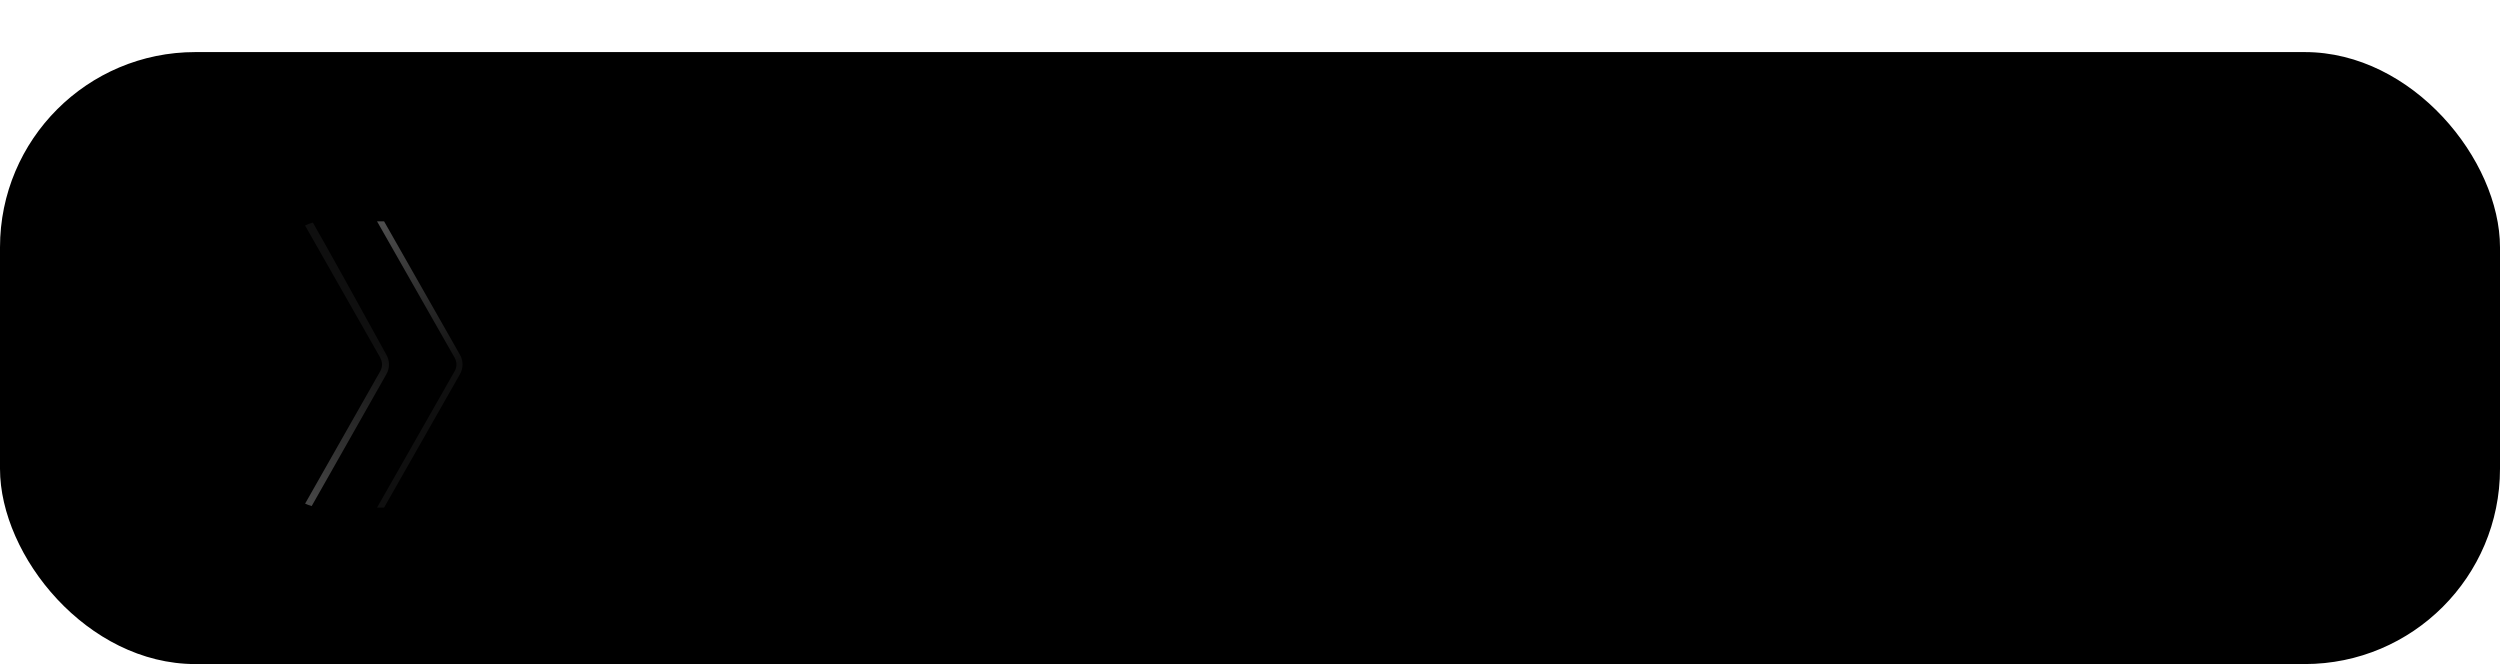 <svg width="192" height="51" viewBox="0 0 192 51" fill="none" xmlns="http://www.w3.org/2000/svg">
<g filter="url(#filter0_dii_1_192)">
<rect width="192" height="47" rx="15" fill="#FFFCF3" style="fill:#FFFCF3;fill:color(display-p3 1 0.99 0.952);fill-opacity:1;"/>
<path d="M91.876 28.66H91.924L93.735 22.809H95.294L92.614 30.335C92.081 31.825 91.329 32.399 89.921 32.399C89.634 32.399 89.326 32.365 89.148 32.331V31.176C89.265 31.203 89.436 31.23 89.634 31.23C90.331 31.23 90.714 31.046 90.96 30.349L91.083 30.007L88.465 22.809H90.064L91.876 28.66ZM74.499 22.672C76.331 22.672 77.507 24.107 77.507 26.404V26.411C77.507 28.701 76.324 30.144 74.519 30.144C73.501 30.144 72.674 29.624 72.25 28.79H72.216V32.393H70.739V22.809H72.216V24.046H72.25C72.681 23.191 73.474 22.672 74.499 22.672ZM118.201 19.972C120.375 19.972 122.009 21.311 122.316 23.26L122.33 23.321H120.812L120.771 23.185C120.443 22.029 119.527 21.325 118.201 21.325C116.369 21.325 115.193 22.774 115.193 25.058V25.064C115.193 27.348 116.376 28.811 118.201 28.811C119.514 28.811 120.423 28.127 120.792 26.876L120.812 26.814H122.33L122.323 26.883C122.016 28.845 120.382 30.164 118.201 30.164C115.405 30.164 113.628 28.195 113.628 25.064V25.058C113.628 21.927 115.405 19.972 118.201 19.972ZM66.337 22.672C68.353 22.672 69.591 24.121 69.591 26.281V26.78H64.498C64.525 28.141 65.27 28.934 66.446 28.934C67.321 28.934 67.902 28.482 68.087 27.942L68.107 27.888H69.509L69.495 27.963C69.263 29.105 68.155 30.144 66.412 30.144C64.3 30.144 63.022 28.701 63.022 26.432V26.425C63.022 24.176 64.32 22.672 66.337 22.672ZM84.787 22.672C86.838 22.672 88.205 24.087 88.205 26.391V26.404C88.205 28.722 86.852 30.144 84.794 30.144C82.73 30.144 81.383 28.715 81.383 26.404V26.391C81.383 24.094 82.743 22.672 84.787 22.672ZM100.927 22.809H102.273V23.984H100.927V28.018C100.927 28.749 101.255 28.968 101.877 28.968C102.034 28.968 102.164 28.954 102.273 28.94V30.082C102.103 30.109 101.822 30.144 101.521 30.144C100.1 30.144 99.416 29.542 99.416 28.106V23.984H98.384V22.809H99.416V20.936H100.927V22.809ZM106.402 22.672C108.453 22.672 109.82 24.087 109.82 26.391V26.404C109.82 28.722 108.467 30.144 106.409 30.144C104.345 30.144 102.998 28.715 102.998 26.404V26.391C102.998 24.094 104.358 22.672 106.402 22.672ZM129.672 22.672C131.723 22.672 133.09 24.087 133.09 26.391V26.404C133.09 28.722 131.736 30.144 129.679 30.144C127.614 30.144 126.268 28.715 126.268 26.404V26.391C126.268 24.094 127.628 22.672 129.672 22.672ZM135.674 27.184C135.674 28.27 136.18 28.872 137.205 28.872C138.244 28.872 138.914 28.127 138.914 27.006V22.809H140.397V30H138.914V28.92H138.88C138.504 29.645 137.772 30.144 136.679 30.144C135.1 30.144 134.197 29.125 134.197 27.471V22.809H135.674V27.184ZM148.313 30H146.83V28.783H146.803C146.372 29.624 145.579 30.144 144.547 30.144C142.715 30.144 141.539 28.694 141.539 26.404V26.398C141.539 24.107 142.729 22.672 144.533 22.672C145.552 22.672 146.372 23.185 146.803 24.032H146.83V20.136H148.313V30ZM171.925 22.672C173.941 22.672 175.179 24.121 175.179 26.281V26.78H170.086C170.113 28.141 170.858 28.934 172.034 28.934C172.909 28.934 173.49 28.482 173.675 27.942L173.695 27.888H175.097L175.083 27.963C174.851 29.105 173.743 30.144 172 30.144C169.888 30.144 168.609 28.701 168.609 26.432V26.425C168.609 24.176 169.908 22.672 171.925 22.672ZM160.345 22.672C162.102 22.672 163.216 23.602 163.216 25.044V30H161.732V28.865H161.705C161.288 29.638 160.454 30.13 159.504 30.13C158.068 30.13 157.104 29.248 157.104 27.956V27.942C157.104 26.691 158.075 25.926 159.777 25.823L161.732 25.707V25.167C161.732 24.374 161.22 23.895 160.304 23.895C159.449 23.895 158.923 24.299 158.8 24.873L158.786 24.935H157.392L157.398 24.859C157.501 23.622 158.574 22.672 160.345 22.672ZM57.389 20.136C60.315 20.136 62.058 21.934 62.058 25.037V25.051C62.058 28.168 60.328 30 57.389 30H53.909V20.136H57.389ZM80.186 30H78.71V20.136H80.186V30ZM125.071 30H123.595V20.136H125.071V30ZM152.381 19.992C152.682 19.992 153.01 20.02 153.208 20.054V21.148C153.064 21.127 152.88 21.113 152.695 21.113C152.032 21.113 151.718 21.435 151.718 22.07V22.809H153.181V23.984H151.745V30H150.262V23.984H149.271V22.809H150.262V22.043C150.262 20.648 150.918 19.992 152.381 19.992ZM155.874 30H154.397V20.136H155.874V30ZM167.816 22.672C168.028 22.672 168.213 22.706 168.329 22.727V24.101C168.213 24.053 167.953 24.019 167.666 24.019C166.716 24.019 166.128 24.641 166.128 25.714V30H164.651V22.809H166.128V24.039H166.162C166.395 23.198 166.996 22.672 167.816 22.672ZM159.976 26.855C159.087 26.91 158.595 27.3 158.595 27.908V27.922C158.595 28.551 159.114 28.947 159.907 28.947C160.946 28.947 161.732 28.243 161.732 27.307V26.746L159.976 26.855ZM84.787 23.909C83.652 23.909 82.894 24.818 82.894 26.391V26.404C82.894 27.997 83.645 28.906 84.801 28.906C85.956 28.906 86.694 27.99 86.694 26.404V26.391C86.694 24.818 85.942 23.909 84.787 23.909ZM106.402 23.909C105.268 23.909 104.509 24.818 104.509 26.391V26.404C104.509 27.997 105.261 28.906 106.416 28.906C107.571 28.906 108.31 27.99 108.31 26.404V26.391C108.31 24.818 107.558 23.909 106.402 23.909ZM129.672 23.909C128.537 23.909 127.778 24.818 127.778 26.391V26.404C127.778 27.997 128.53 28.906 129.686 28.906C130.841 28.906 131.579 27.99 131.579 26.404V26.391C131.579 24.818 130.827 23.909 129.672 23.909ZM74.116 23.936C72.995 23.936 72.209 24.907 72.209 26.404V26.411C72.209 27.901 73.002 28.872 74.116 28.872C75.278 28.872 76.003 27.929 76.003 26.411V26.404C76.003 24.873 75.272 23.936 74.116 23.936ZM144.937 23.936C143.774 23.936 143.05 24.88 143.05 26.398V26.404C143.05 27.936 143.768 28.872 144.937 28.872C146.051 28.872 146.837 27.901 146.837 26.404V26.398C146.837 24.907 146.044 23.936 144.937 23.936ZM55.44 28.674H57.245C59.337 28.674 60.492 27.395 60.492 25.064V25.051C60.492 22.733 59.323 21.455 57.245 21.455H55.44V28.674ZM66.344 23.882C65.387 23.882 64.648 24.531 64.519 25.734H68.128C68.005 24.49 67.308 23.882 66.344 23.882ZM171.932 23.882C170.975 23.882 170.236 24.531 170.106 25.734H173.716C173.593 24.49 172.896 23.882 171.932 23.882Z" fill="black" style="fill:black;fill-opacity:1;"/>
<g clip-path="url(#clip0_1_192)">
<path d="M23.427 13.317L26.373 18.499L23.668 23.247C23.405 23.707 23.405 24.269 23.668 24.73L26.373 29.49L23.427 34.672C22.873 34.404 22.413 33.982 22.105 33.459L17.416 25.515C16.861 24.573 16.861 23.41 17.416 22.467L22.105 14.524C22.414 14.003 22.874 13.583 23.427 13.316L23.427 13.317Z" fill="url(#paint0_linear_1_192)" style=""/>
<path d="M23.668 23.253C23.407 23.712 23.407 24.271 23.668 24.73L26.373 29.49L23.427 34.672C22.873 34.404 22.413 33.982 22.105 33.459L17.416 25.515C17.044 24.888 19.13 24.138 23.668 23.259V23.253L23.668 23.253Z" fill="url(#paint1_linear_1_192)" style=""/>
<path d="M23.728 13.838L26.373 18.499L25.934 19.243L23.602 15.392C22.928 14.319 21.9 14.876 20.614 17.045L20.806 16.722L22.105 14.524C22.41 14.005 22.866 13.585 23.415 13.316L23.722 13.838H23.728Z" fill="url(#paint2_linear_1_192)" style=""/>
<path d="M36.892 14.524L41.58 22.467C42.139 23.405 42.139 24.578 41.58 25.515L36.892 33.459C36.334 34.4 35.301 34.982 34.187 34.983H29.498L35.329 24.73C35.59 24.271 35.59 23.712 35.329 23.253L29.498 13H34.187C35.301 13.001 36.334 13.583 36.892 14.524Z" fill="url(#paint3_linear_1_192)" style=""/>
<path d="M33.946 34.948L29.318 34.989L34.92 24.683C35.174 24.218 35.174 23.659 34.92 23.194L29.318 13H30.376L36.254 23.147C36.538 23.634 36.535 24.233 36.248 24.718C34.983 26.863 33.727 29.012 32.48 31.167C31.337 33.124 31.83 34.385 33.946 34.947L33.946 34.948Z" fill="url(#paint4_linear_1_192)" style=""/>
<path d="M24.81 34.983C24.329 34.983 23.848 34.871 23.427 34.672L29.21 24.501C29.39 24.184 29.39 23.798 29.21 23.481L23.427 13.317C23.857 13.109 24.33 13.001 24.81 13H29.498L35.329 23.253C35.59 23.712 35.59 24.271 35.329 24.73L29.498 34.983H24.81V34.983Z" fill="url(#paint5_linear_1_192)" style=""/>
<path d="M34.92 23.481L28.957 13H29.498L35.329 23.253C35.59 23.712 35.59 24.271 35.329 24.73L29.498 34.983H28.957L34.92 24.501C35.1 24.184 35.1 23.798 34.92 23.481Z" fill="url(#paint6_linear_1_192)" style=""/>
<path d="M29.21 23.481L23.427 13.317C23.608 13.223 23.824 13.152 24.028 13.094C25.303 15.327 27.184 18.715 29.679 23.253C29.939 23.712 29.939 24.271 29.679 24.73L23.938 34.866C23.734 34.807 23.626 34.766 23.433 34.678L29.204 24.507C29.384 24.19 29.384 23.804 29.204 23.487L29.21 23.481Z" fill="url(#paint7_linear_1_192)" style=""/>
</g>
</g>
<defs>
<filter id="filter0_dii_1_192" x="0" y="-4" width="192" height="55" filterUnits="userSpaceOnUse" color-interpolation-filters="sRGB">
<feFlood flood-opacity="0" result="BackgroundImageFix"/>
<feColorMatrix in="SourceAlpha" type="matrix" values="0 0 0 0 0 0 0 0 0 0 0 0 0 0 0 0 0 0 127 0" result="hardAlpha"/>
<feOffset dy="4"/>
<feComposite in2="hardAlpha" operator="out"/>
<feColorMatrix type="matrix" values="0 0 0 0 1 0 0 0 0 0.584 0 0 0 0 0 0 0 0 1 0"/>
<feBlend mode="normal" in2="BackgroundImageFix" result="effect1_dropShadow_1_192"/>
<feBlend mode="normal" in="SourceGraphic" in2="effect1_dropShadow_1_192" result="shape"/>
<feColorMatrix in="SourceAlpha" type="matrix" values="0 0 0 0 0 0 0 0 0 0 0 0 0 0 0 0 0 0 127 0" result="hardAlpha"/>
<feOffset dy="4"/>
<feGaussianBlur stdDeviation="2"/>
<feComposite in2="hardAlpha" operator="arithmetic" k2="-1" k3="1"/>
<feColorMatrix type="matrix" values="0 0 0 0 1 0 0 0 0 0.982 0 0 0 0 0.942 0 0 0 1 0"/>
<feBlend mode="normal" in2="shape" result="effect2_innerShadow_1_192"/>
<feColorMatrix in="SourceAlpha" type="matrix" values="0 0 0 0 0 0 0 0 0 0 0 0 0 0 0 0 0 0 127 0" result="hardAlpha"/>
<feOffset dy="-4"/>
<feGaussianBlur stdDeviation="2"/>
<feComposite in2="hardAlpha" operator="arithmetic" k2="-1" k3="1"/>
<feColorMatrix type="matrix" values="0 0 0 0 1 0 0 0 0 0.913 0 0 0 0 0.841 0 0 0 1 0"/>
<feBlend mode="normal" in2="effect2_innerShadow_1_192" result="effect3_innerShadow_1_192"/>
</filter>
<linearGradient id="paint0_linear_1_192" x1="21.686" y1="34.672" x2="19.519" y2="15.162" gradientUnits="userSpaceOnUse">
<stop stop-color="#EB6F07" style="stop-color:#EB6F07;stop-color:color(display-p3 0.922 0.435 0.028);stop-opacity:1;"/>
<stop offset="1" stop-color="#FAB743" style="stop-color:#FAB743;stop-color:color(display-p3 0.98 0.718 0.263);stop-opacity:1;"/>
</linearGradient>
<linearGradient id="paint1_linear_1_192" x1="24.663" y1="32.811" x2="21.154" y2="26.545" gradientUnits="userSpaceOnUse">
<stop stop-color="#D96504" stop-opacity="0.7" style="stop-color:#D96504;stop-color:color(display-p3 0.851 0.396 0.016);stop-opacity:0.7;"/>
<stop offset="1" stop-color="#D96504" stop-opacity="0" style="stop-color:none;stop-opacity:0;"/>
</linearGradient>
<linearGradient id="paint2_linear_1_192" x1="23.033" y1="13.832" x2="25.36" y2="18.102" gradientUnits="userSpaceOnUse">
<stop stop-color="#EB6F07" stop-opacity="0.5" style="stop-color:#EB6F07;stop-color:color(display-p3 0.922 0.435 0.028);stop-opacity:0.5;"/>
<stop offset="1" stop-color="#EB720A" stop-opacity="0" style="stop-color:none;stop-opacity:0;"/>
</linearGradient>
<linearGradient id="paint3_linear_1_192" x1="35.749" y1="34.983" x2="32.857" y2="14.892" gradientUnits="userSpaceOnUse">
<stop stop-color="#EE6F05" style="stop-color:#EE6F05;stop-color:color(display-p3 0.933 0.435 0.02);stop-opacity:1;"/>
<stop offset="1" stop-color="#FAB743" style="stop-color:#FAB743;stop-color:color(display-p3 0.98 0.718 0.263);stop-opacity:1;"/>
</linearGradient>
<linearGradient id="paint4_linear_1_192" x1="26.945" y1="34.989" x2="35.492" y2="12.853" gradientUnits="userSpaceOnUse">
<stop stop-color="#D96504" stop-opacity="0.8" style="stop-color:#D96504;stop-color:color(display-p3 0.851 0.396 0.016);stop-opacity:0.8;"/>
<stop offset="0.5" stop-color="#D96504" stop-opacity="0.2" style="stop-color:#D96504;stop-color:color(display-p3 0.851 0.396 0.016);stop-opacity:0.2;"/>
<stop offset="1" stop-color="#D96504" stop-opacity="0" style="stop-color:none;stop-opacity:0;"/>
</linearGradient>
<linearGradient id="paint5_linear_1_192" x1="29.476" y1="34.983" x2="26.677" y2="14.893" gradientUnits="userSpaceOnUse">
<stop stop-color="#FFA95F" style="stop-color:#FFA95F;stop-color:color(display-p3 1 0.663 0.372);stop-opacity:1;"/>
<stop offset="1" stop-color="#FFEBC8" style="stop-color:#FFEBC8;stop-color:color(display-p3 1 0.922 0.784);stop-opacity:1;"/>
</linearGradient>
<linearGradient id="paint6_linear_1_192" x1="29.489" y1="13.242" x2="35.072" y2="23.845" gradientUnits="userSpaceOnUse">
<stop stop-color="white" stop-opacity="0.3" style="stop-color:white;stop-opacity:0.3;"/>
<stop offset="1" stop-color="white" stop-opacity="0.06" style="stop-color:white;stop-opacity:0.06;"/>
</linearGradient>
<linearGradient id="paint7_linear_1_192" x1="22.544" y1="35.78" x2="29.599" y2="23.001" gradientUnits="userSpaceOnUse">
<stop stop-color="white" stop-opacity="0.3" style="stop-color:white;stop-opacity:0.3;"/>
<stop offset="1" stop-color="white" stop-opacity="0.06" style="stop-color:white;stop-opacity:0.06;"/>
</linearGradient>
<clipPath id="clip0_1_192">
<rect width="25" height="22" fill="white" style="fill:white;fill-opacity:1;" transform="translate(17 13)"/>
</clipPath>
</defs>
</svg>
